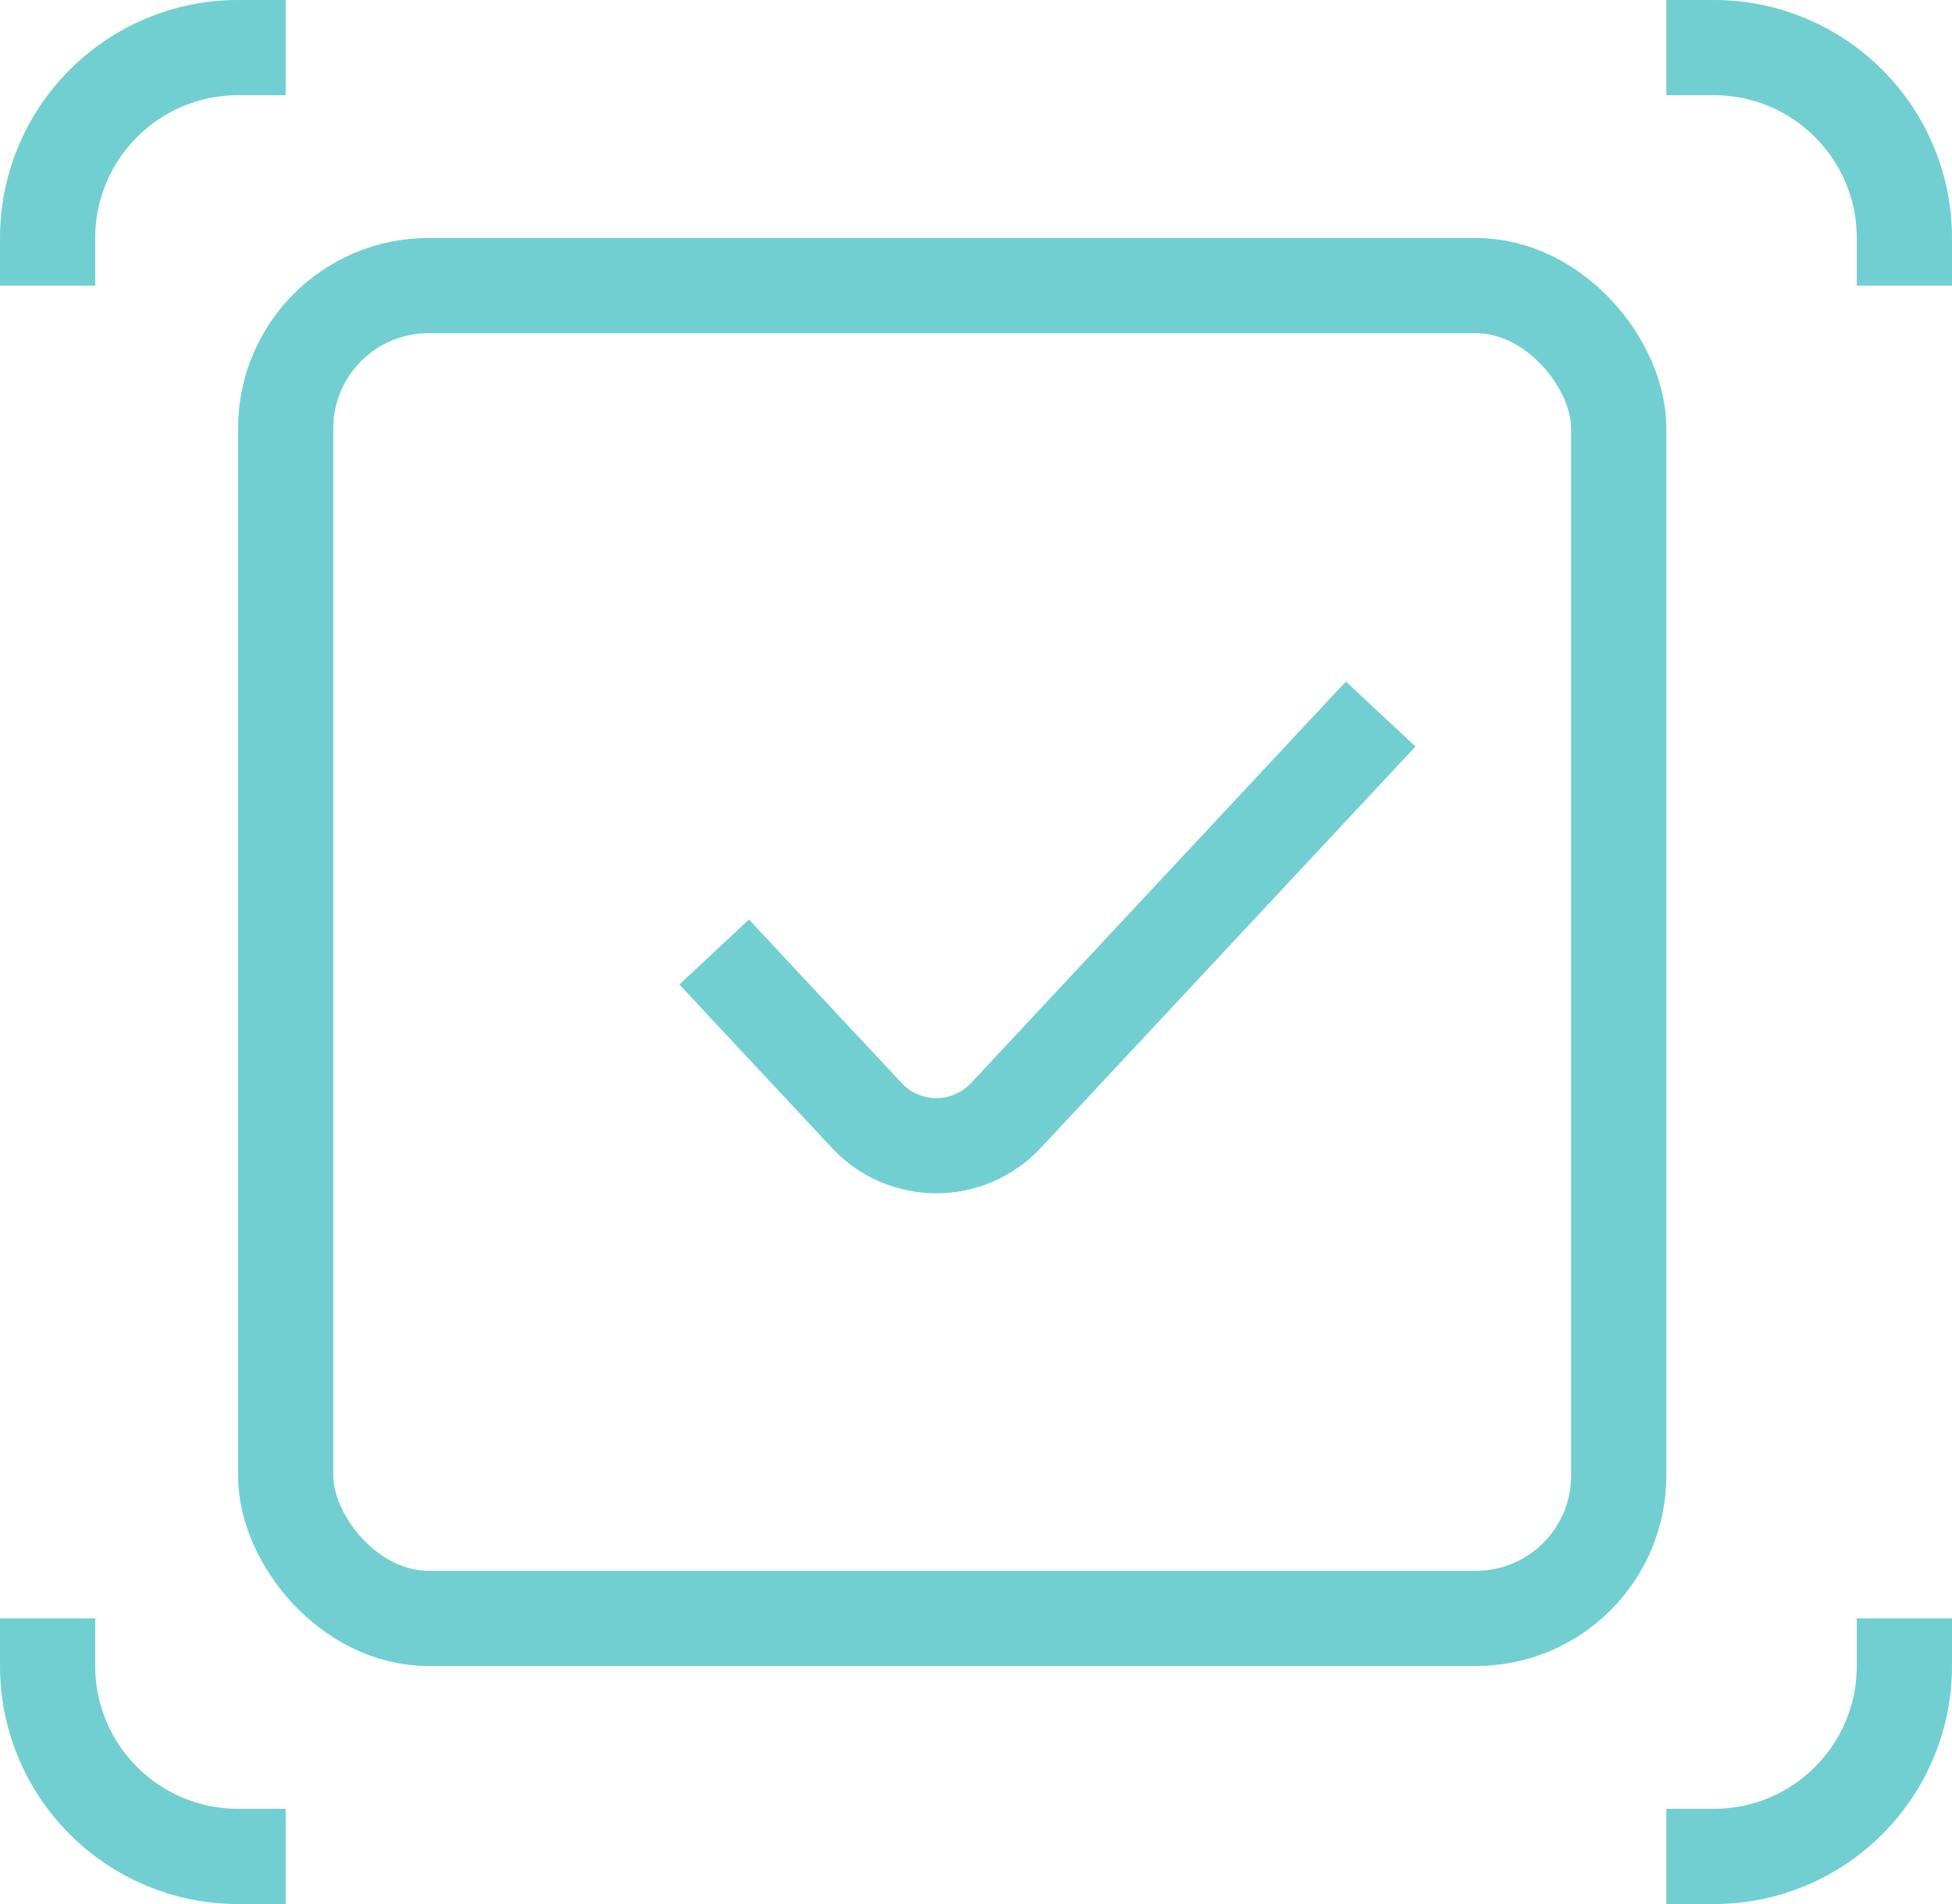 <svg width="41" height="40" viewBox="0 0 41 40" fill="none" xmlns="http://www.w3.org/2000/svg">
<path d="M6 1H5C2.791 1 1 2.791 1 5V6" stroke="#72CFD1" stroke-width="2"/>
<path d="M6 39H5C2.791 39 1 37.209 1 35V34" stroke="#72CFD1" stroke-width="2"/>
<path d="M35 1H36C38.209 1 40 2.791 40 5V6" stroke="#72CFD1" stroke-width="2"/>
<path d="M35 39H36C38.209 39 40 37.209 40 35V34" stroke="#72CFD1" stroke-width="2"/>
<rect x="6" y="6" width="28" height="28" rx="3" stroke="#72CFD1" stroke-width="2"/>
<path d="M15 20L18.205 23.433C18.995 24.281 20.338 24.281 21.129 23.433L29 15" stroke="#72CFD1" stroke-width="2"/>
</svg>
